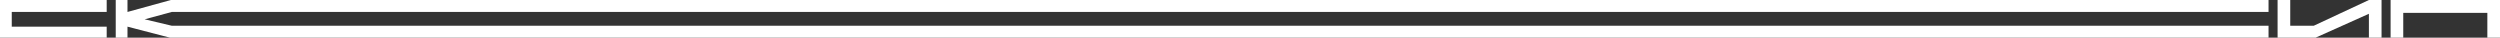 <svg width="1393" height="21" viewBox="0 0 1393 21" fill="none" xmlns="http://www.w3.org/2000/svg">
<rect x="0" y="0" width="1393" height="21" fill="#333333" stroke="none"/>
<path d="M1385.95 7.171V21H1393V0H1332.04V21H1339.09V7.171H1385.95Z" fill="white"/>
<path d="M1290.23 21L1319.95 7.683V21H1327V0H1319.95L1289.22 14.341H1276.12V0H1269.07V21H1290.23Z" fill="white"/>
<path d="M71.035 21V14.854L94.713 21H1264.03V14.341L95.721 14.341L80.607 10.756L95.721 6.659H1264.03V0L95.217 0L71.035 6.659V0H64.486V21H71.035Z" fill="white"/>
<path d="M0 0V21H59.448V14.854H6.549V6.659H59.448V0H0Z" fill="white"/>
</svg>
